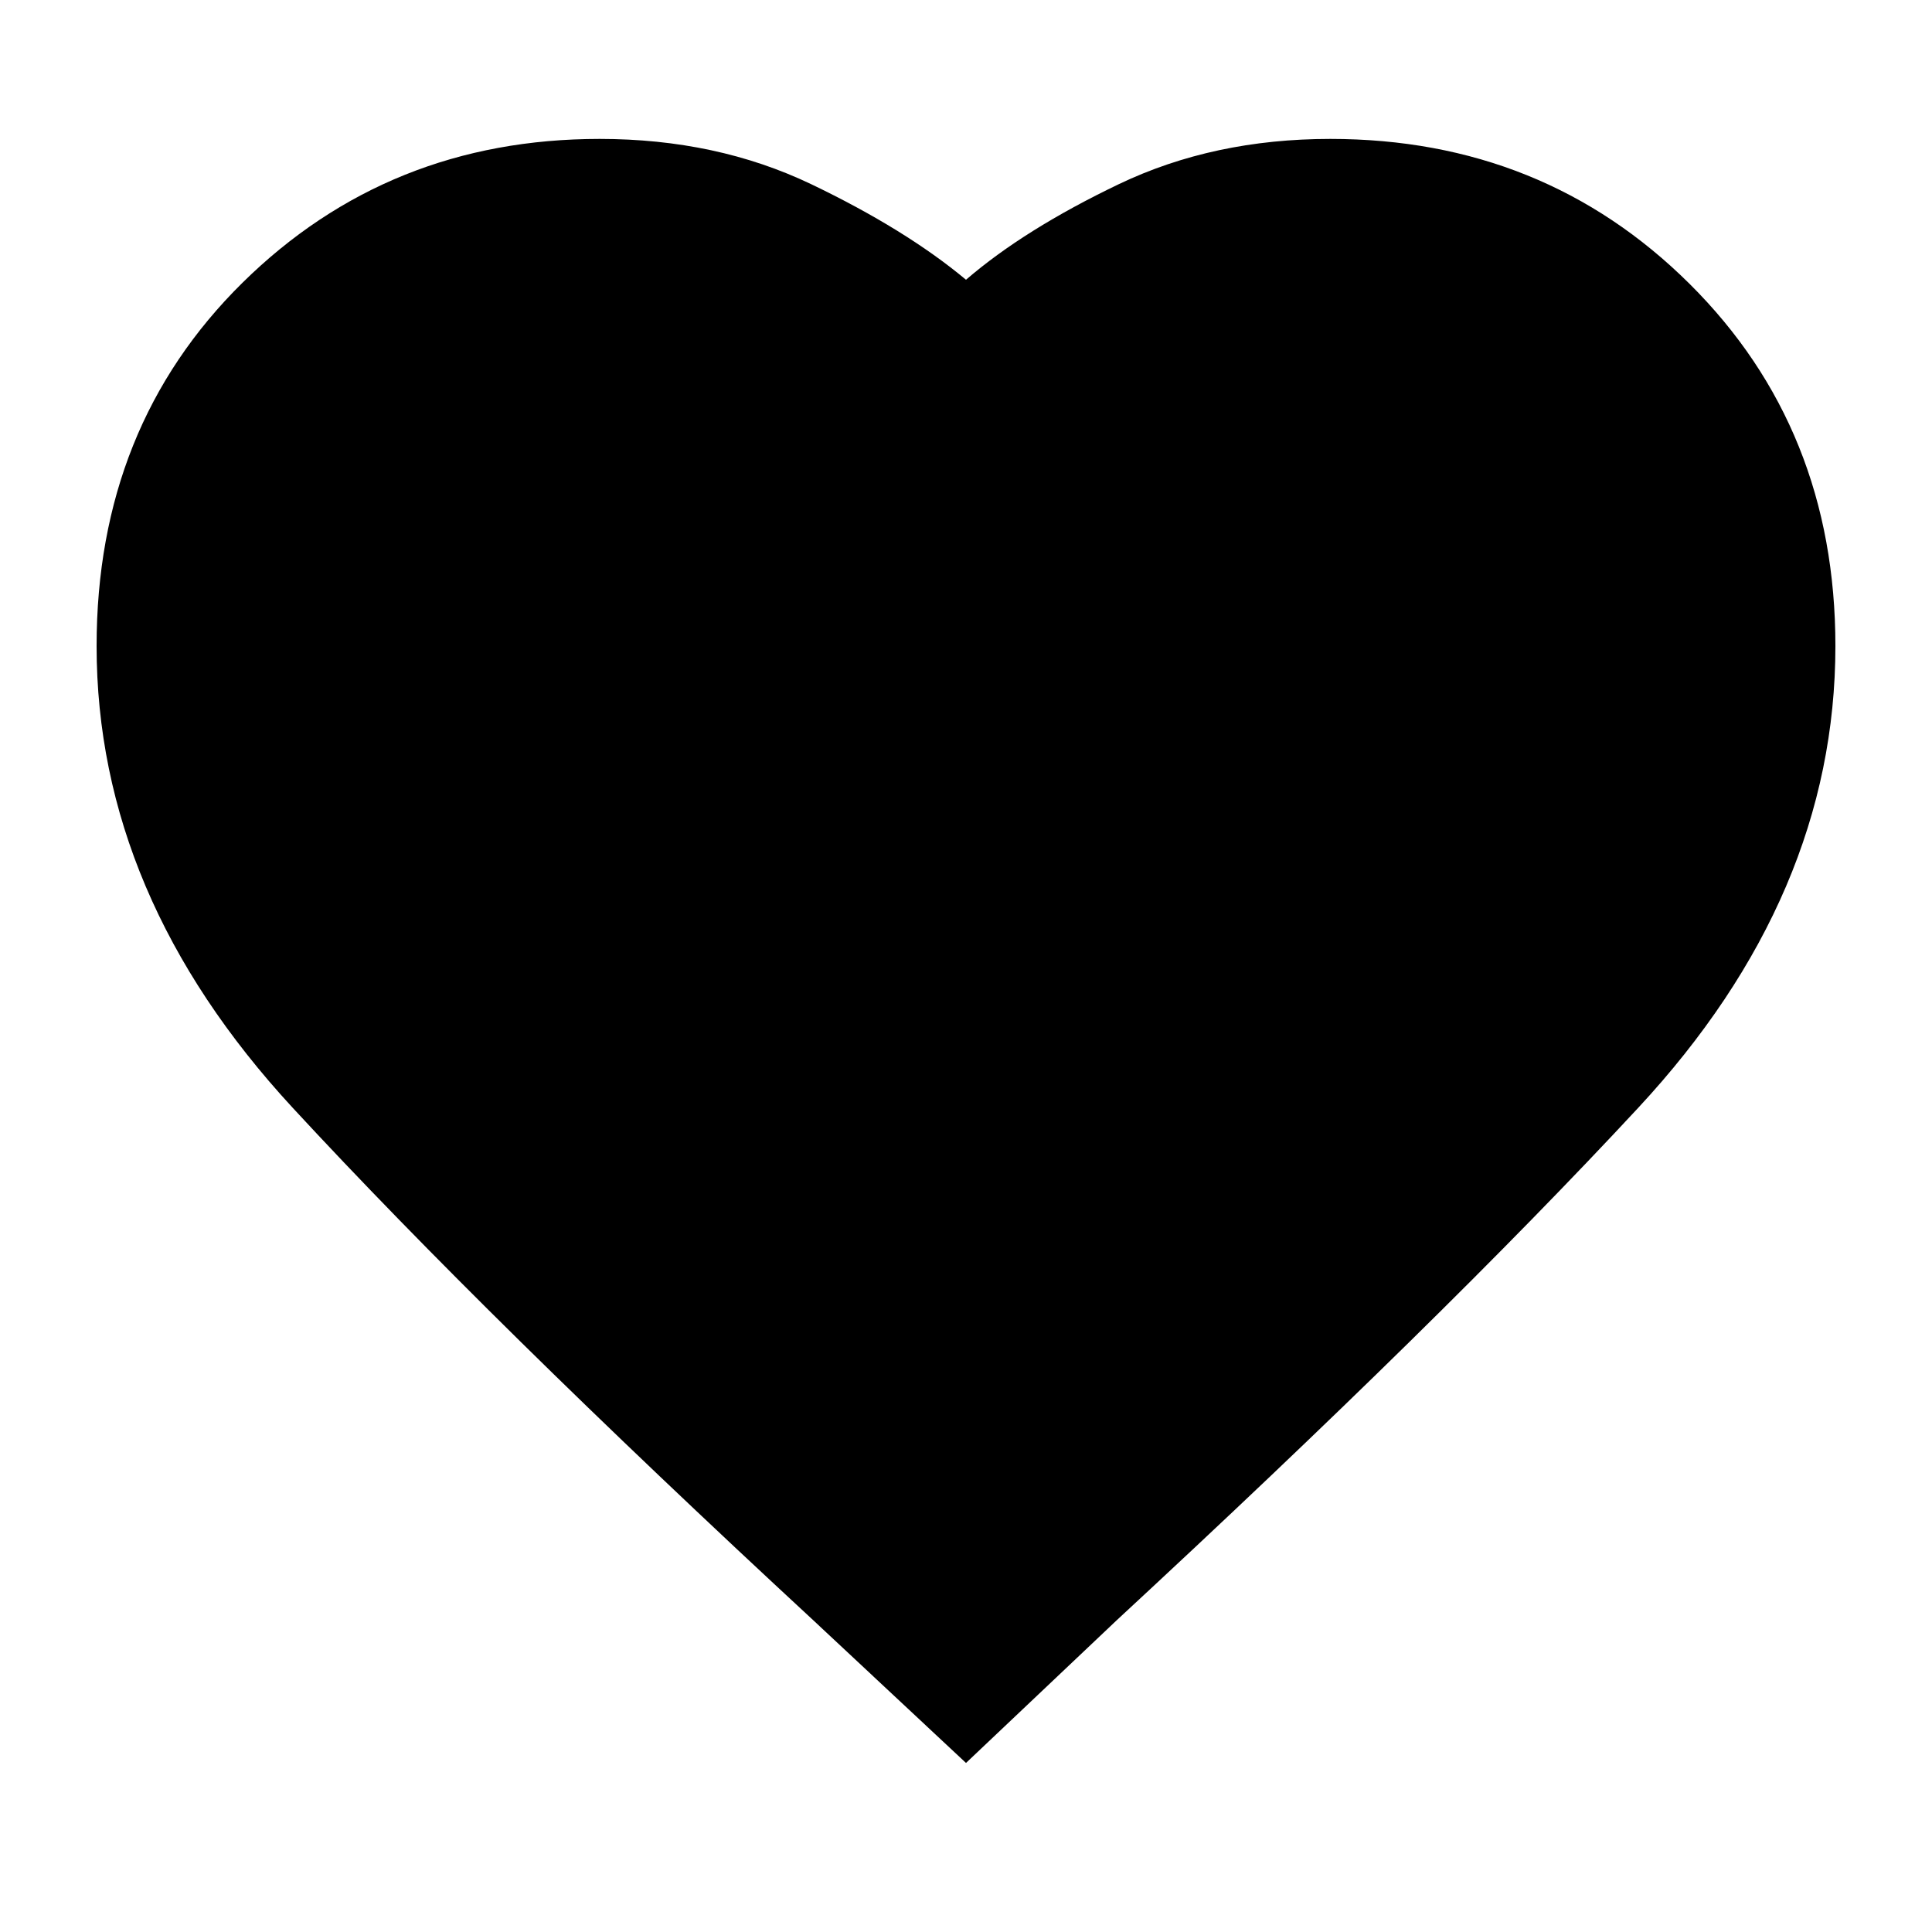 <svg xmlns="http://www.w3.org/2000/svg" height="20" width="20"><path d="M10 18.25 8.417 16.771Q5.062 13.667 3.031 11.469Q1 9.271 1 6.688Q1 4.417 2.51 2.927Q4.021 1.438 6.208 1.438Q7.417 1.438 8.396 1.906Q9.375 2.375 10 2.896Q10.604 2.375 11.583 1.906Q12.562 1.438 13.771 1.438Q15.979 1.438 17.49 2.938Q19 4.438 19 6.688Q19 9.271 16.958 11.469Q14.917 13.667 11.562 16.771Z"/></svg>